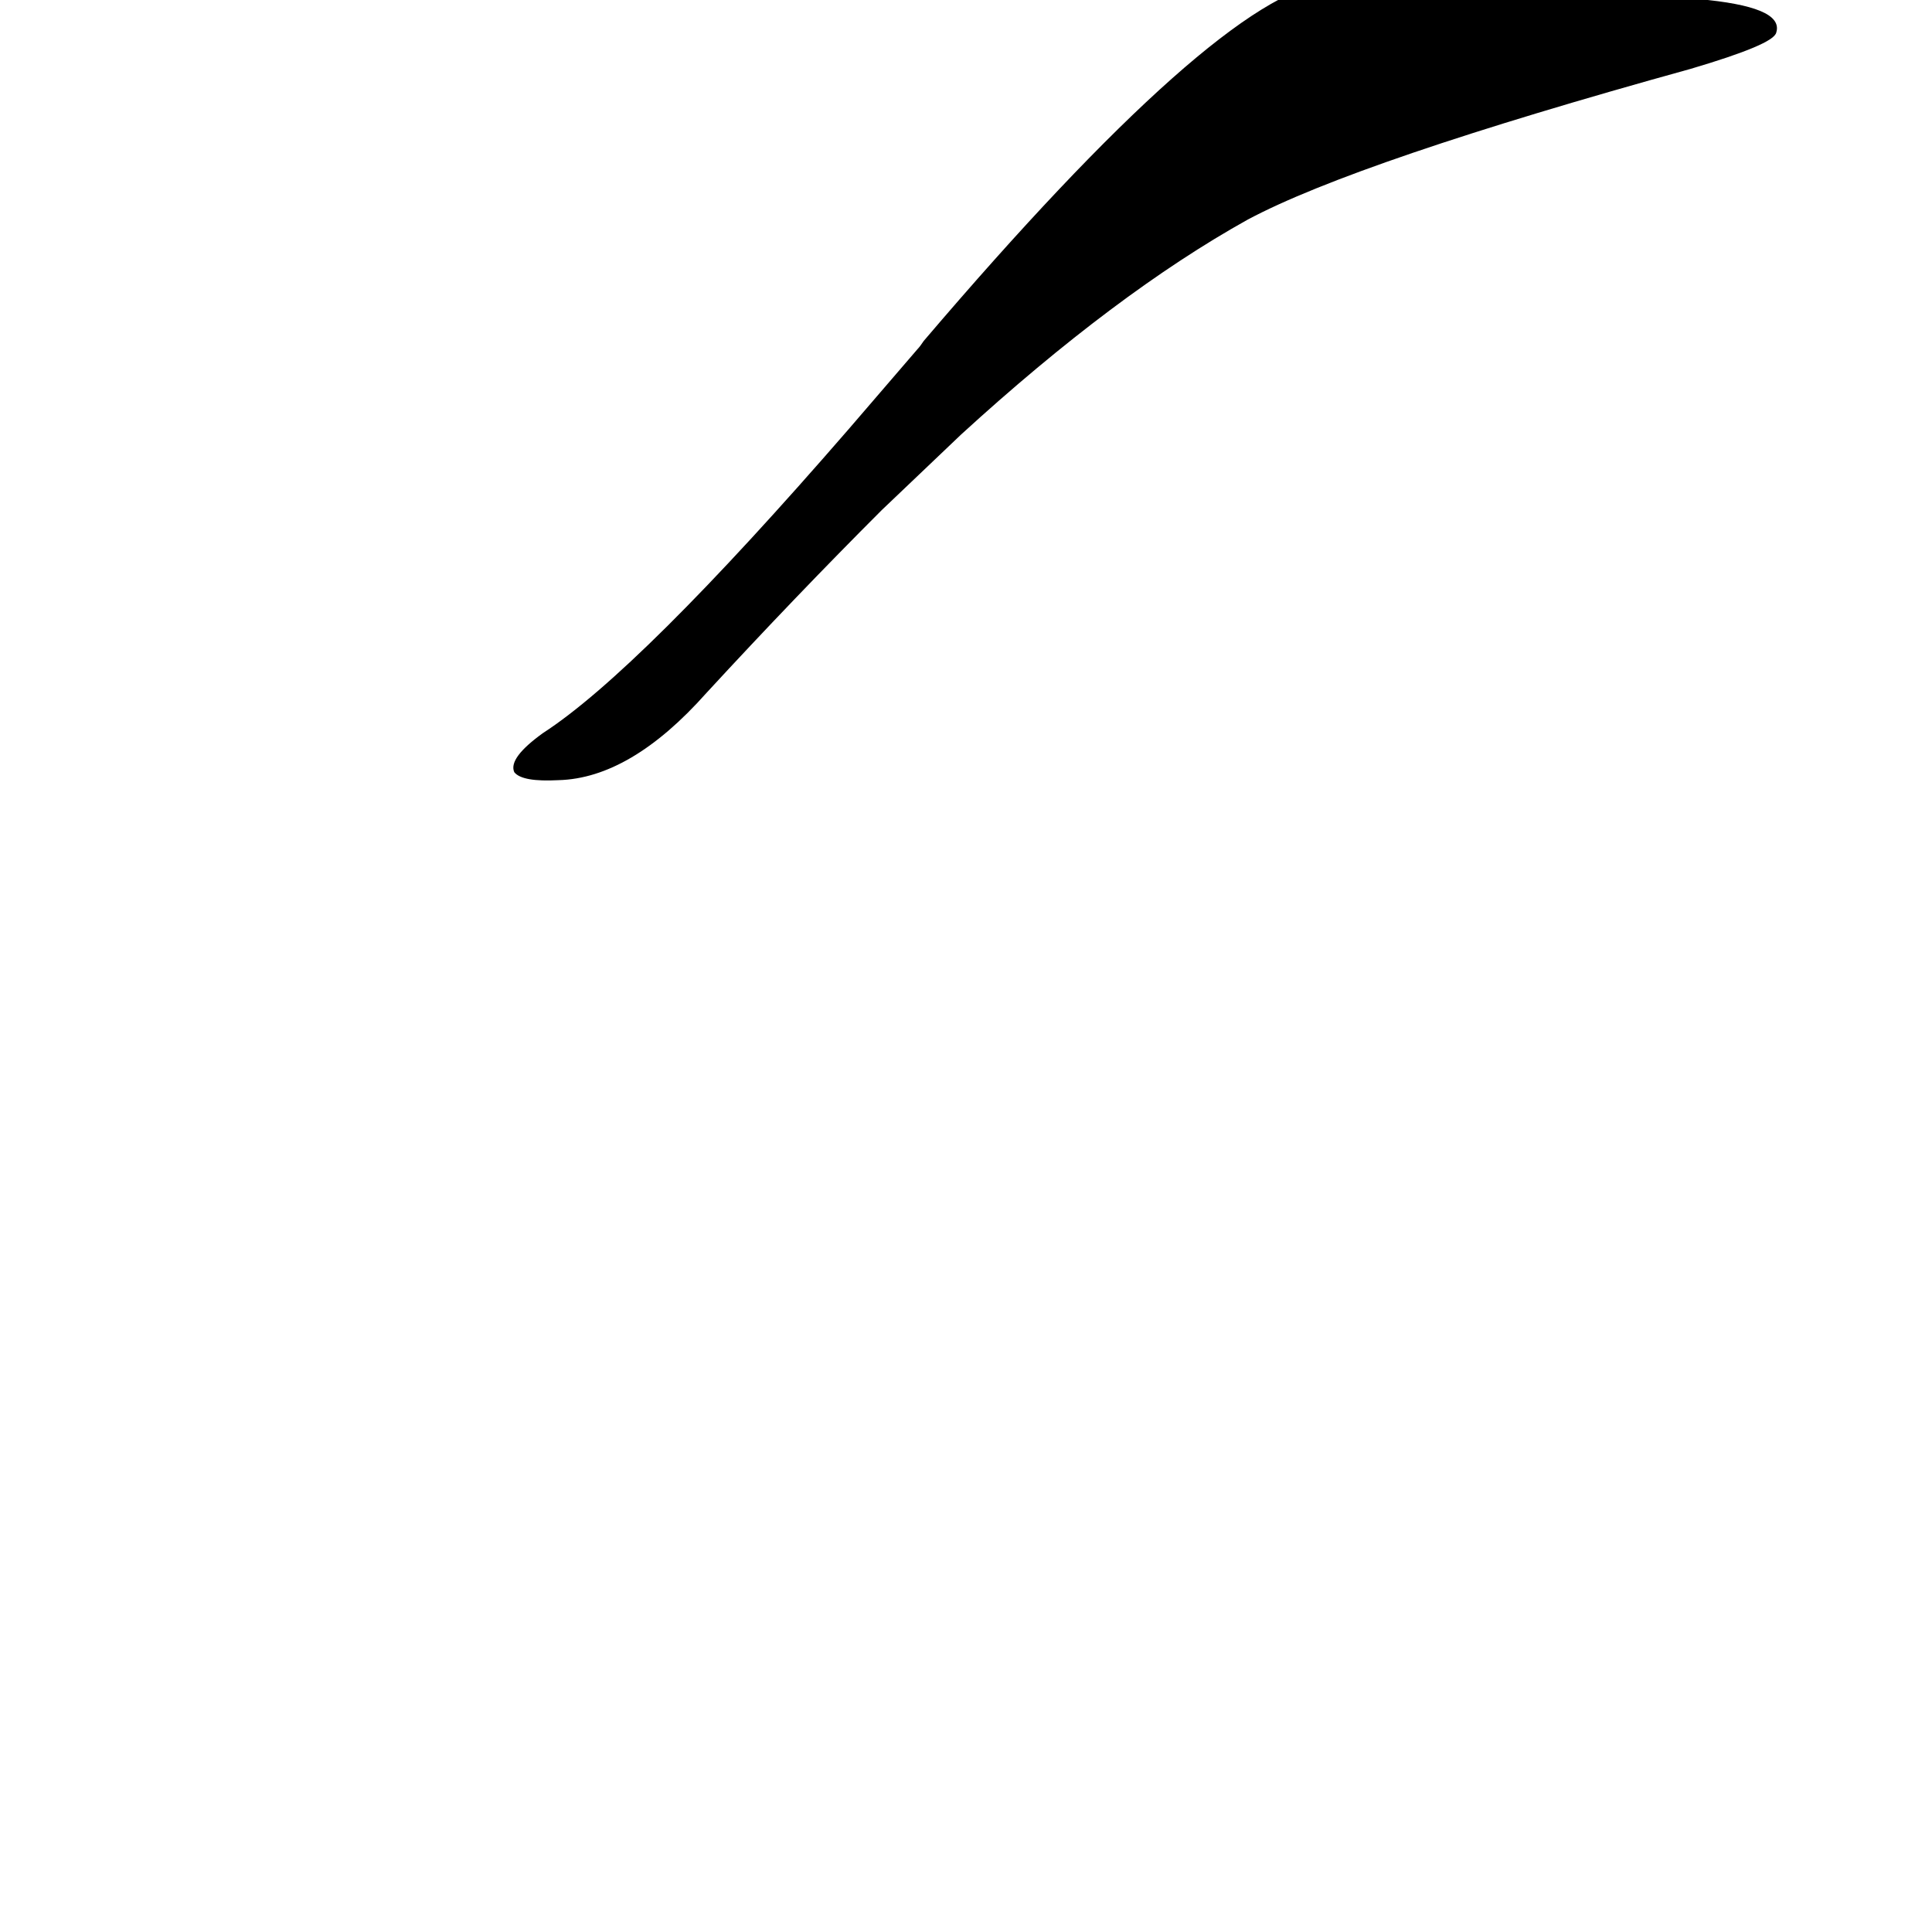 <?xml version="1.0" ?>
<svg baseProfile="full" height="1024" version="1.1" viewBox="0 0 1024 1024" width="1024" xmlns="http://www.w3.org/2000/svg" xmlns:ev="http://www.w3.org/2001/xml-events" xmlns:xlink="http://www.w3.org/1999/xlink">
	<defs/>
	<path d="M 487.0,185.0 Q 488.0,184.0 490.0,181.0 Q 646.0,-2.0 704.0,-9.0 Q 834.0,-9.0 900.0,0.0 Q 945.0,4.0 941.0,17.0 Q 940.0,23.0 896.0,36.0 Q 719.0,85.0 661.0,116.0 Q 591.0,155.0 509.0,230.0 L 467.0,270.0 Q 421.0,316.0 374.0,367.0 Q 334.0,412.0 296.0,413.0 Q 277.0,414.0 273.0,409.0 Q 270.0,402.0 288.0,389.0 Q 339.0,356.0 450.0,228.0 L 487.0,185.0" fill="black" stroke="#000000"/>
</svg>
